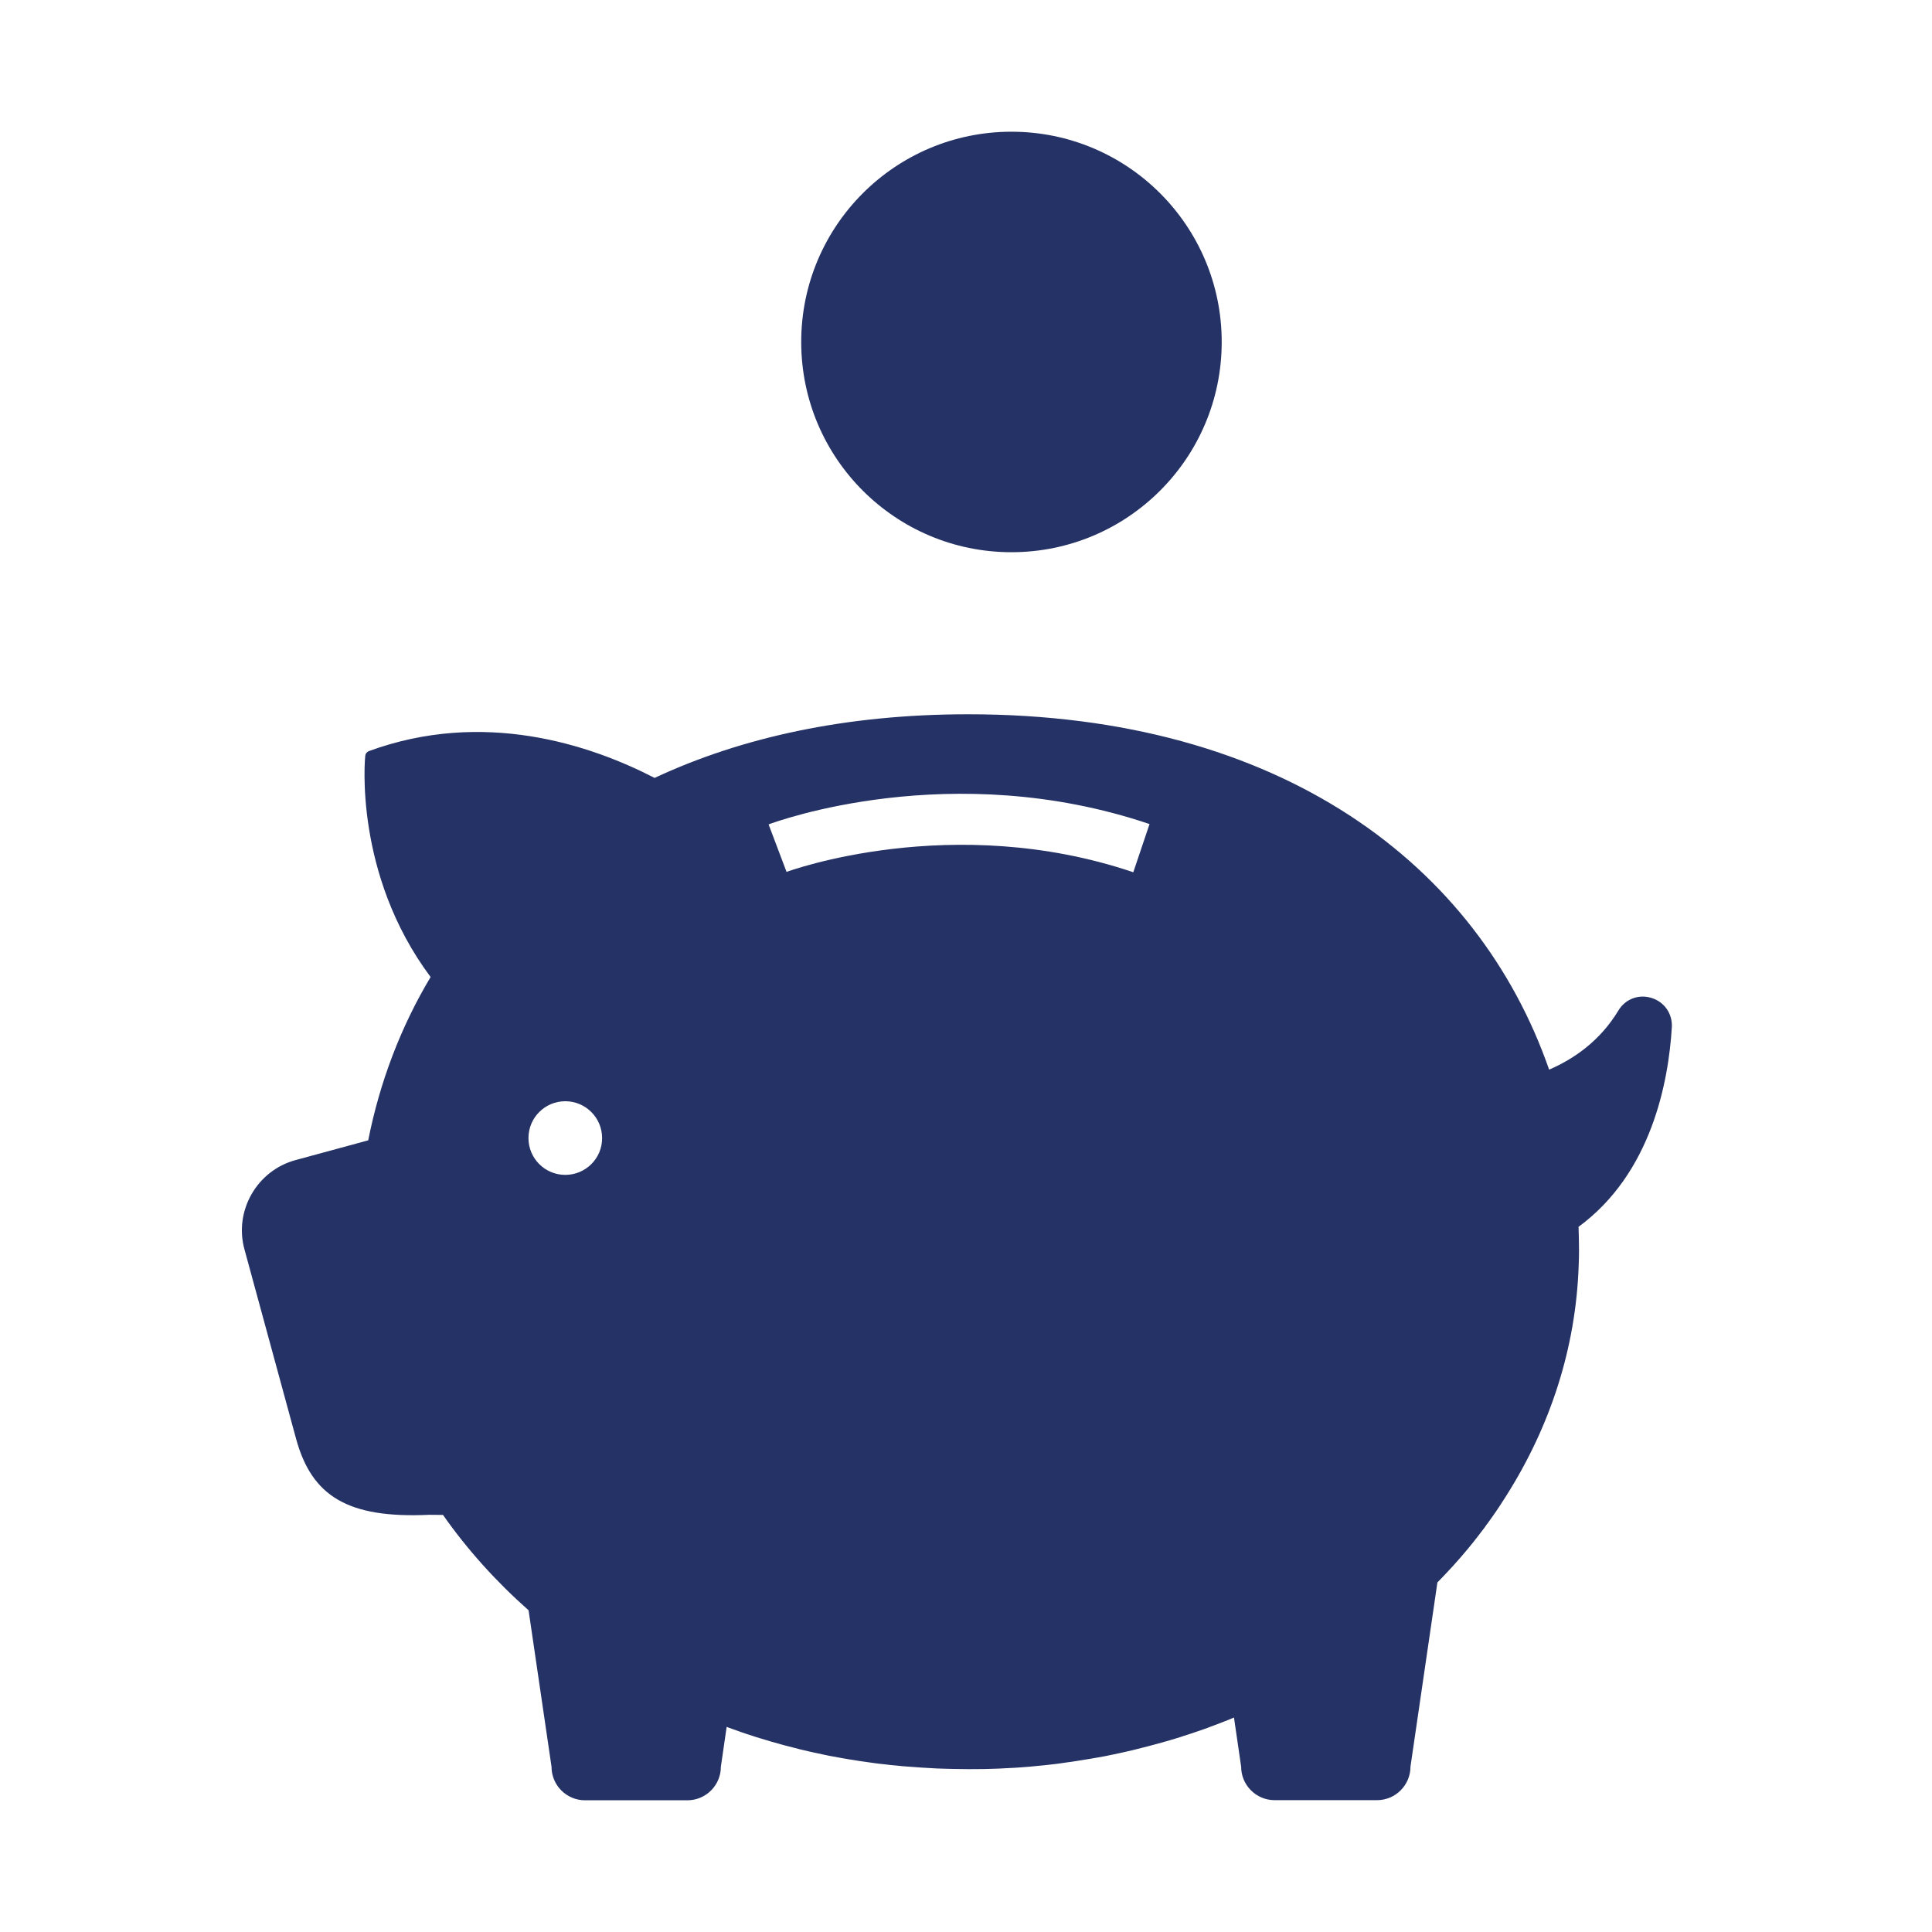 <?xml version="1.0" encoding="utf-8"?>
<!-- Generator: Adobe Illustrator 24.2.3, SVG Export Plug-In . SVG Version: 6.00 Build 0)  -->
<svg version="1.1" id="Calque_1" xmlns="http://www.w3.org/2000/svg" xmlns:xlink="http://www.w3.org/1999/xlink" x="0px" y="0px"
	 viewBox="0 0 170 170" style="enable-background:new 0 0 170 170;" xml:space="preserve">
<style type="text/css">
	.st0{fill:#253265;}
</style>
<g id="BG">
</g>
<g id="Object">
	<g>
		<ellipse class="st0" cx="89" cy="30.09" rx="18.5" ry="18.5"/>
		<path class="st0" d="M145.32,87.81c-1.13-0.35-2.3,0.09-2.91,1.1c-1.63,2.7-3.93,4.27-6.1,5.21
			c-6.22-17.89-23.46-31.27-51.12-31.27c-10.8,0-20,2.05-27.59,5.6c-5.7-2.94-15.06-6.05-25.14-2.36c-0.18,0.07-0.3,0.22-0.32,0.41
			c-0.02,0.14-1.04,10.38,5.75,19.47c-2.64,4.41-4.48,9.27-5.49,14.37l-6.4,1.74c-3.39,0.92-5.42,4.46-4.49,7.85l4.54,16.66
			c1.38,5.06,4.54,7.03,11.71,6.7l1.22,0.01c2.13,3.04,4.66,5.85,7.53,8.39l2.02,13.77c0,1.63,1.32,2.95,2.95,2.95h9
			c1.63,0,2.95-1.32,2.95-2.95l0.51-3.51c0.03,0.01,0.07,0.02,0.1,0.04c0.32,0.12,0.63,0.23,0.95,0.34c0.09,0.03,0.19,0.07,0.28,0.1
			c0.31,0.11,0.63,0.21,0.94,0.31c0.1,0.03,0.2,0.07,0.3,0.1c0.31,0.1,0.62,0.19,0.93,0.28c0.11,0.03,0.22,0.07,0.33,0.1
			c0.3,0.09,0.61,0.17,0.92,0.26c0.12,0.03,0.24,0.07,0.36,0.1c0.3,0.08,0.6,0.16,0.9,0.23c0.13,0.03,0.26,0.07,0.38,0.1
			c0.3,0.07,0.59,0.14,0.89,0.21c0.14,0.03,0.27,0.06,0.41,0.09c0.29,0.06,0.58,0.13,0.88,0.19c0.14,0.03,0.29,0.06,0.43,0.09
			c0.29,0.06,0.58,0.11,0.87,0.16c0.15,0.03,0.3,0.06,0.45,0.08c0.28,0.05,0.57,0.1,0.86,0.14c0.16,0.03,0.32,0.05,0.48,0.08
			c0.28,0.04,0.57,0.08,0.85,0.12c0.16,0.02,0.33,0.05,0.49,0.07c0.28,0.04,0.56,0.07,0.85,0.1c0.17,0.02,0.34,0.04,0.51,0.06
			c0.28,0.03,0.56,0.06,0.84,0.08c0.18,0.02,0.35,0.04,0.53,0.05c0.28,0.02,0.56,0.04,0.84,0.06c0.18,0.01,0.35,0.03,0.53,0.04
			c0.29,0.02,0.58,0.03,0.87,0.05c0.17,0.01,0.34,0.02,0.51,0.03c0.32,0.01,0.64,0.02,0.95,0.03c0.15,0,0.29,0.01,0.44,0.01
			c0.47,0.01,0.93,0.02,1.4,0.02c0.46,0,0.92-0.01,1.37-0.01c0.15,0,0.29-0.01,0.44-0.01c0.31-0.01,0.62-0.02,0.92-0.03
			c0.18-0.01,0.36-0.02,0.54-0.03c0.27-0.01,0.54-0.03,0.81-0.04c0.19-0.01,0.39-0.03,0.58-0.04c0.26-0.02,0.51-0.04,0.77-0.06
			c0.2-0.02,0.4-0.04,0.6-0.06c0.25-0.02,0.49-0.05,0.74-0.07c0.2-0.02,0.41-0.05,0.61-0.07c0.24-0.03,0.48-0.05,0.72-0.09
			c0.21-0.03,0.41-0.06,0.62-0.09c0.23-0.03,0.47-0.06,0.7-0.1c0.21-0.03,0.42-0.07,0.62-0.1c0.23-0.04,0.46-0.07,0.68-0.11
			c0.21-0.04,0.42-0.08,0.63-0.11c0.22-0.04,0.45-0.08,0.67-0.12c0.21-0.04,0.42-0.08,0.63-0.13c0.22-0.04,0.44-0.09,0.66-0.14
			c0.21-0.05,0.42-0.09,0.63-0.14c0.22-0.05,0.43-0.1,0.64-0.15c0.21-0.05,0.42-0.1,0.63-0.16c0.21-0.05,0.42-0.1,0.63-0.16
			c0.21-0.05,0.42-0.11,0.63-0.17s0.41-0.11,0.62-0.17s0.42-0.12,0.63-0.18c0.2-0.06,0.4-0.12,0.6-0.18
			c0.21-0.06,0.42-0.13,0.62-0.2c0.2-0.06,0.4-0.13,0.59-0.19c0.21-0.07,0.42-0.14,0.62-0.21c0.19-0.07,0.39-0.13,0.58-0.2
			c0.21-0.07,0.42-0.15,0.62-0.23c0.19-0.07,0.38-0.14,0.56-0.21c0.21-0.08,0.41-0.16,0.62-0.24c0.18-0.07,0.37-0.14,0.55-0.22
			c0.1-0.04,0.19-0.08,0.29-0.12l0.63,4.32c0,1.63,1.32,2.95,2.95,2.95h9c1.63,0,2.95-1.32,2.95-2.95l2.37-16.21
			c0.13-0.13,0.25-0.26,0.38-0.39c0.08-0.08,0.15-0.16,0.23-0.24c0.19-0.2,0.38-0.4,0.57-0.61c0.07-0.08,0.14-0.15,0.21-0.23
			c0.19-0.21,0.38-0.42,0.57-0.64c0.06-0.07,0.13-0.15,0.19-0.22c0.19-0.22,0.38-0.44,0.56-0.66c0.06-0.07,0.11-0.13,0.16-0.2
			c0.19-0.23,0.38-0.46,0.56-0.7c0.05-0.06,0.09-0.12,0.14-0.18c0.19-0.24,0.38-0.49,0.56-0.73c0.04-0.05,0.08-0.1,0.11-0.16
			c0.19-0.26,0.38-0.51,0.56-0.77c0.03-0.04,0.06-0.08,0.09-0.13c0.19-0.27,0.38-0.54,0.56-0.82c0.02-0.03,0.04-0.06,0.06-0.09
			c0.19-0.29,0.38-0.58,0.56-0.87c0.01-0.02,0.02-0.03,0.03-0.05c3.81-6.04,6.08-12.89,6.33-20.17l0,0
			c0.02-0.46,0.03-0.92,0.03-1.39c0-0.68-0.02-1.36-0.04-2.04c6.42-4.71,7.92-12.76,8.21-17.59
			C147.16,89.19,146.45,88.16,145.32,87.81z M49.74,103.38c-1.79,0-3.24-1.45-3.24-3.24s1.45-3.24,3.24-3.24s3.24,1.45,3.24,3.24
			C52.99,101.93,51.53,103.38,49.74,103.38z M99.72,76.75c-15.94-5.39-30.37-0.08-30.51-0.03l-1.58-4.18
			c0.65-0.24,16.09-5.92,33.52-0.03L99.72,76.75z"/>
	</g>
</g>
</svg>
